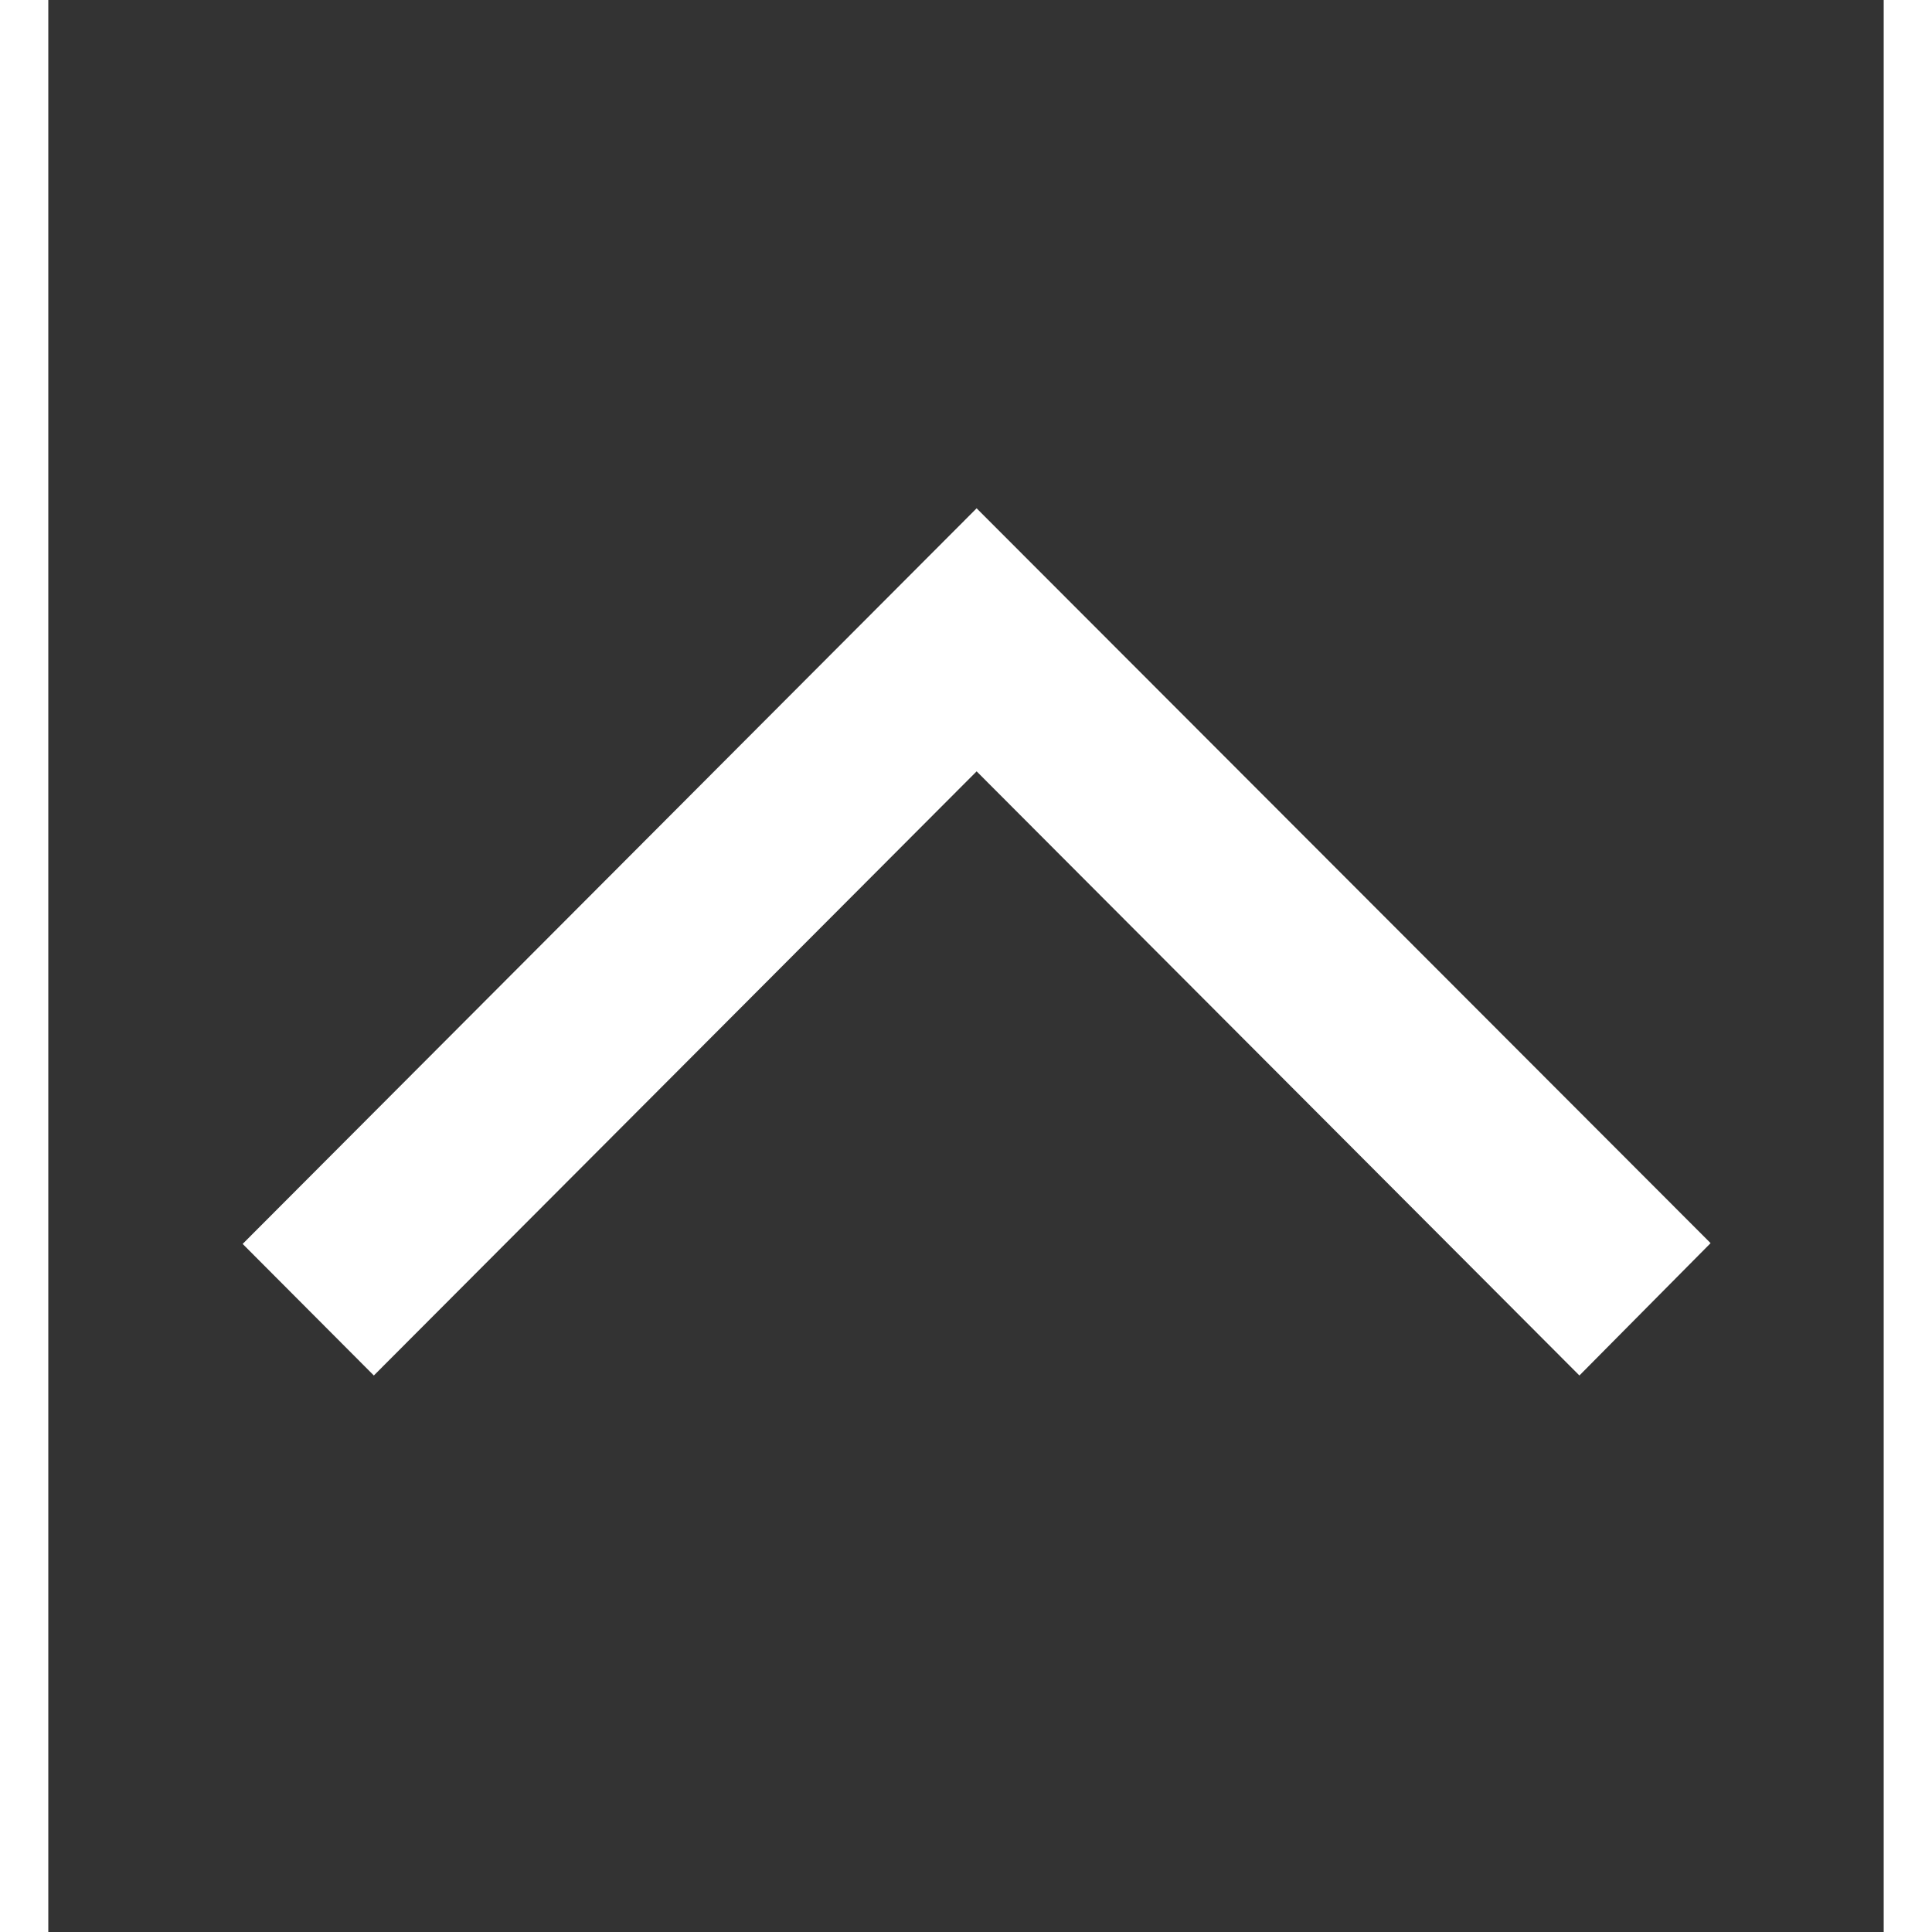 <svg width="29" height="29" viewBox="0 0 19 20" fill="none" xmlns="http://www.w3.org/2000/svg">
<rect x="0" y="0" width="19" height="20" fill="#333333" stroke="none"/>
<g clip-path="url(#clip0_113162_85)">
<path d="M15.85 14.239L17.208 12.869L9.61 5.262L2.012 12.877L3.37 14.239L9.61 7.985L15.85 14.239Z" fill="white"/>
</g>
<defs>
<clipPath id="clip0_113162_85">
<rect width="18.462" height="18.419" fill="white" transform="translate(18.82 0.769) rotate(90)"/>
</clipPath>
</defs>
</svg>
